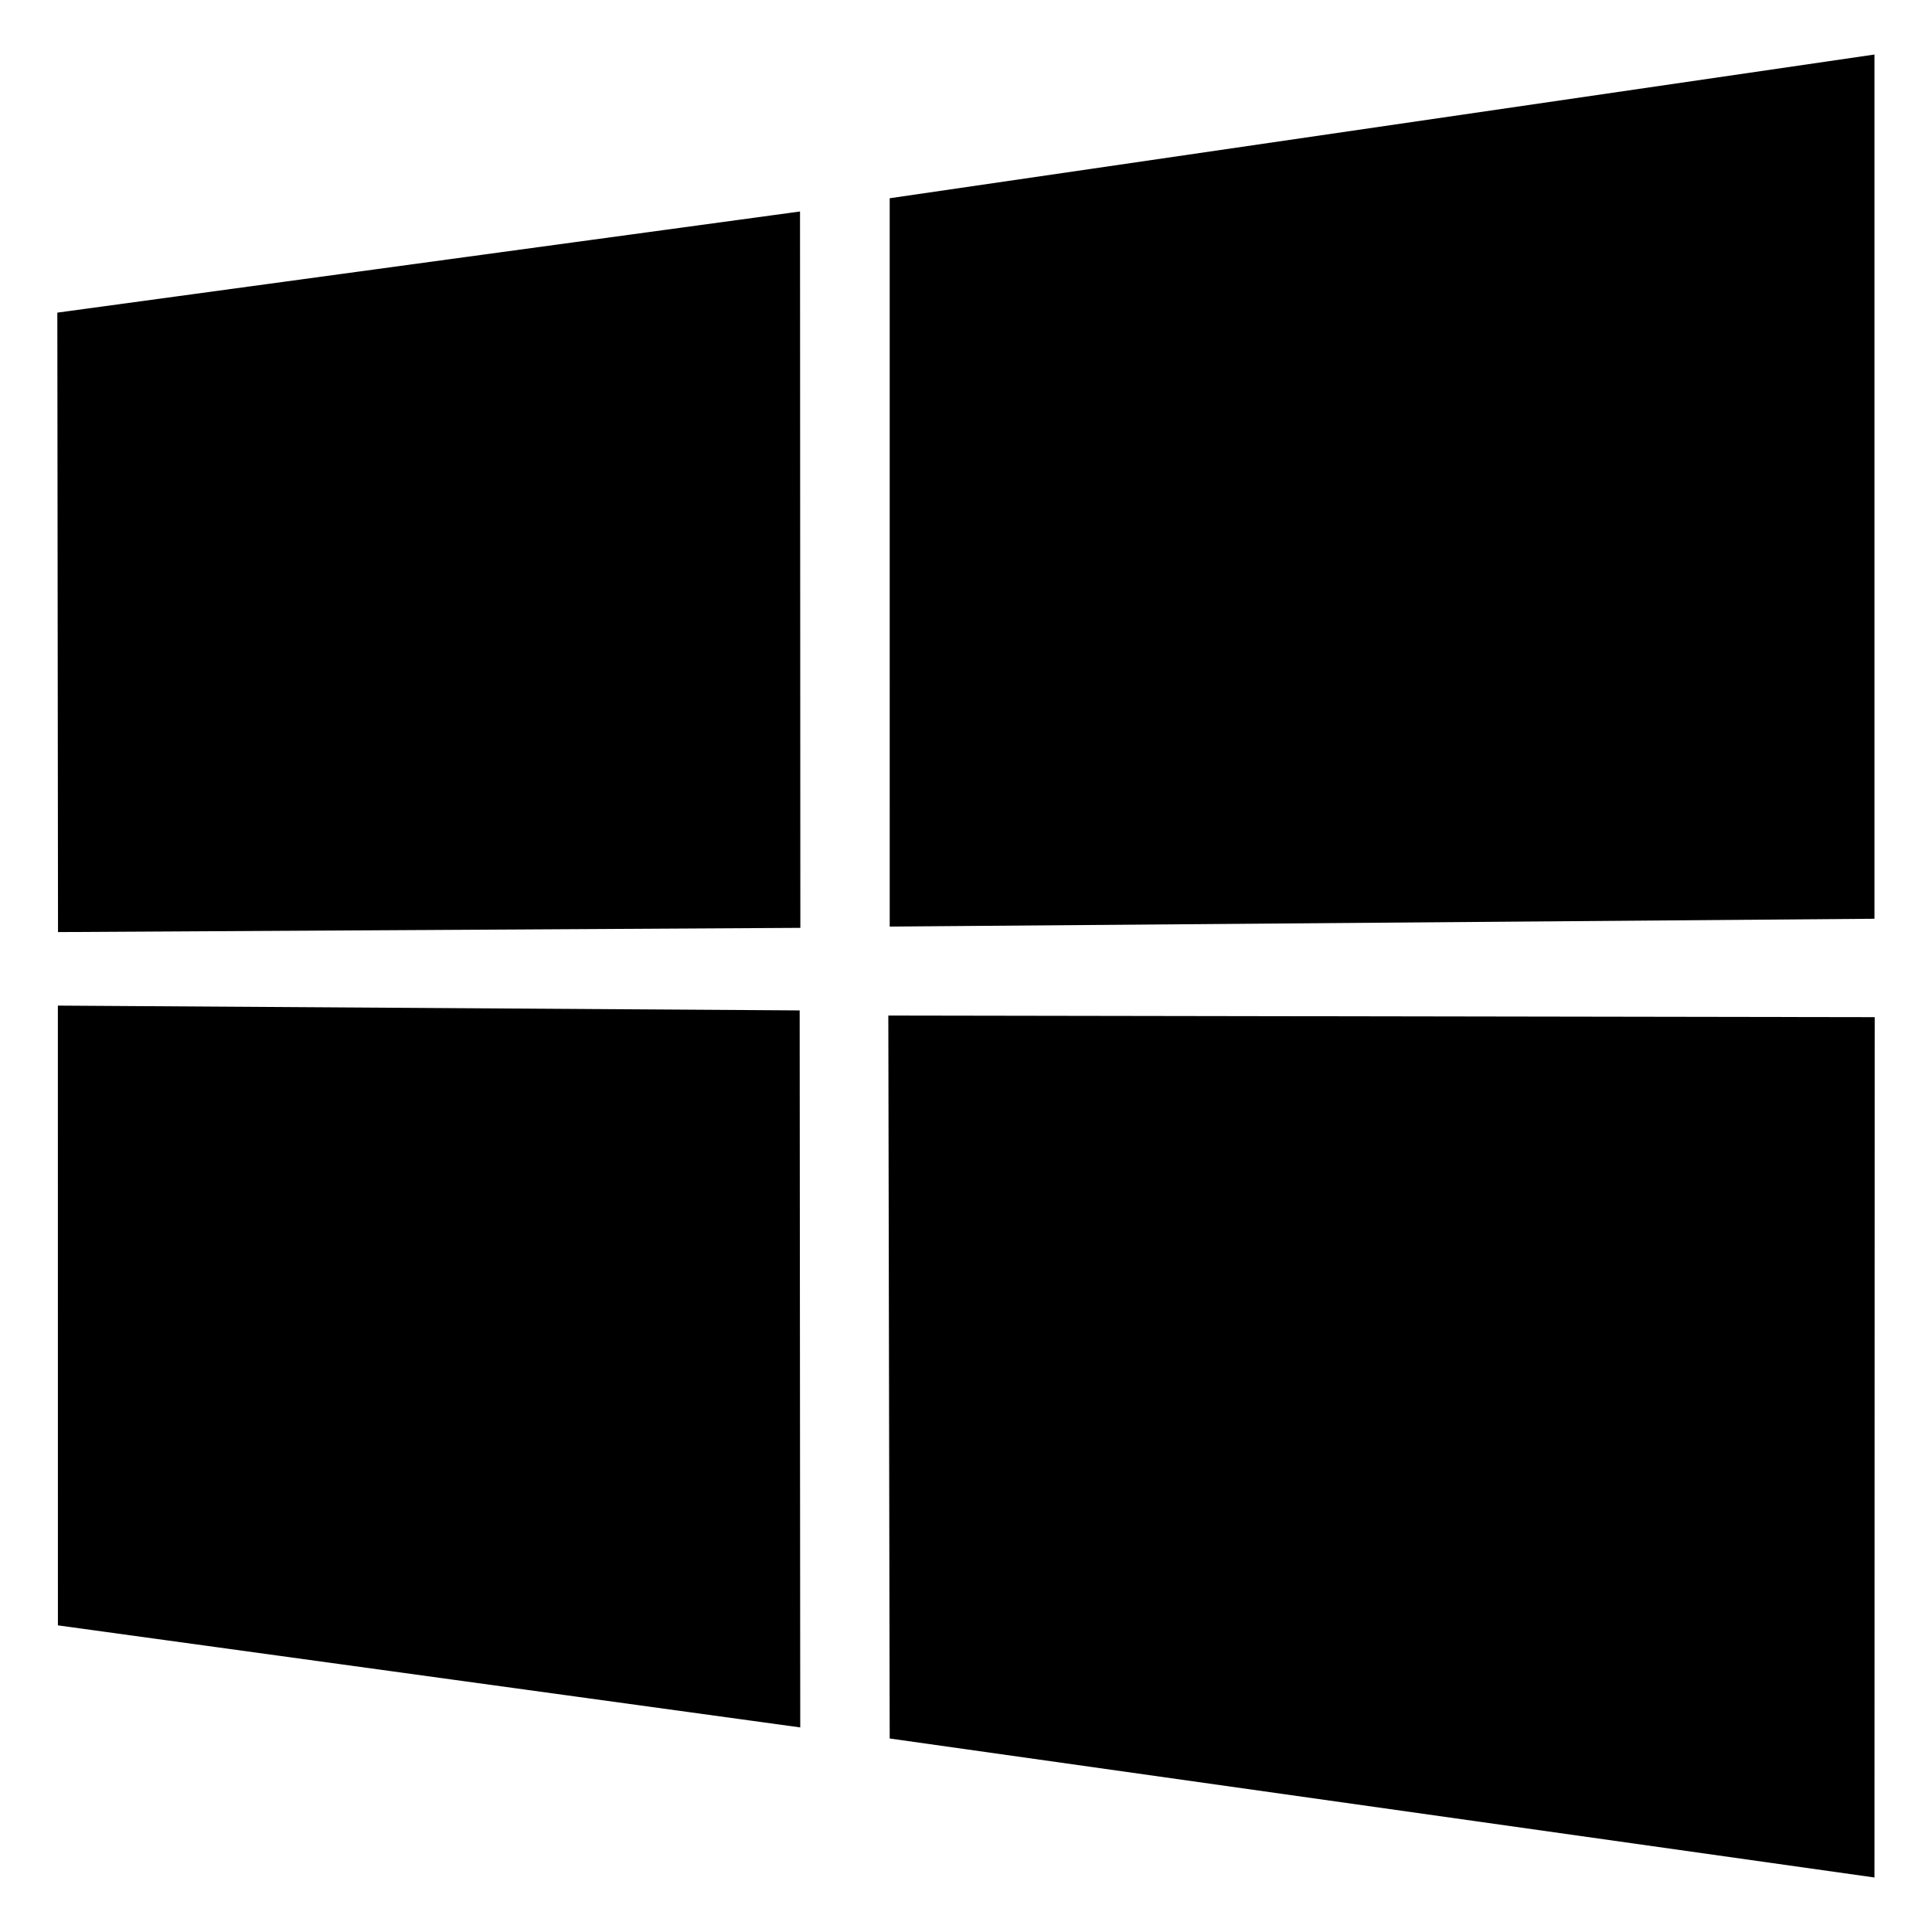 <?xml version="1.0" encoding="UTF-8" standalone="no"?>
<!DOCTYPE svg PUBLIC "-//W3C//DTD SVG 1.1//EN" "http://www.w3.org/Graphics/SVG/1.1/DTD/svg11.dtd">
<!-- Created with Inkscape (http://www.inkscape.org/) by Marsupilami -->
<svg
   xmlns:svg="http://www.w3.org/2000/svg"
   xmlns="http://www.w3.org/2000/svg"
   version="1.1"
   width="14"
   height="14"
   viewBox="-2.62 -2.62 92.565 92.834"
   id="svg8375">
  <defs
     id="defs8377" />
  <path
     d="M 0,12.402 35.687,7.542 35.703,41.964 0.033,42.167 z m 35.67,33.529 0.028,34.453 -35.67,-4.904 -0.002,-29.78 z M 39.996,6.906 87.315,0 l 0,41.527 -47.318,0.376 z M 87.326,46.255 87.315,87.595 39.996,80.916 39.93,46.178 z"
     id="path13" />
</svg>
<!-- version: 20110311, original size: 87.325668 87.594627, border: 3% -->
